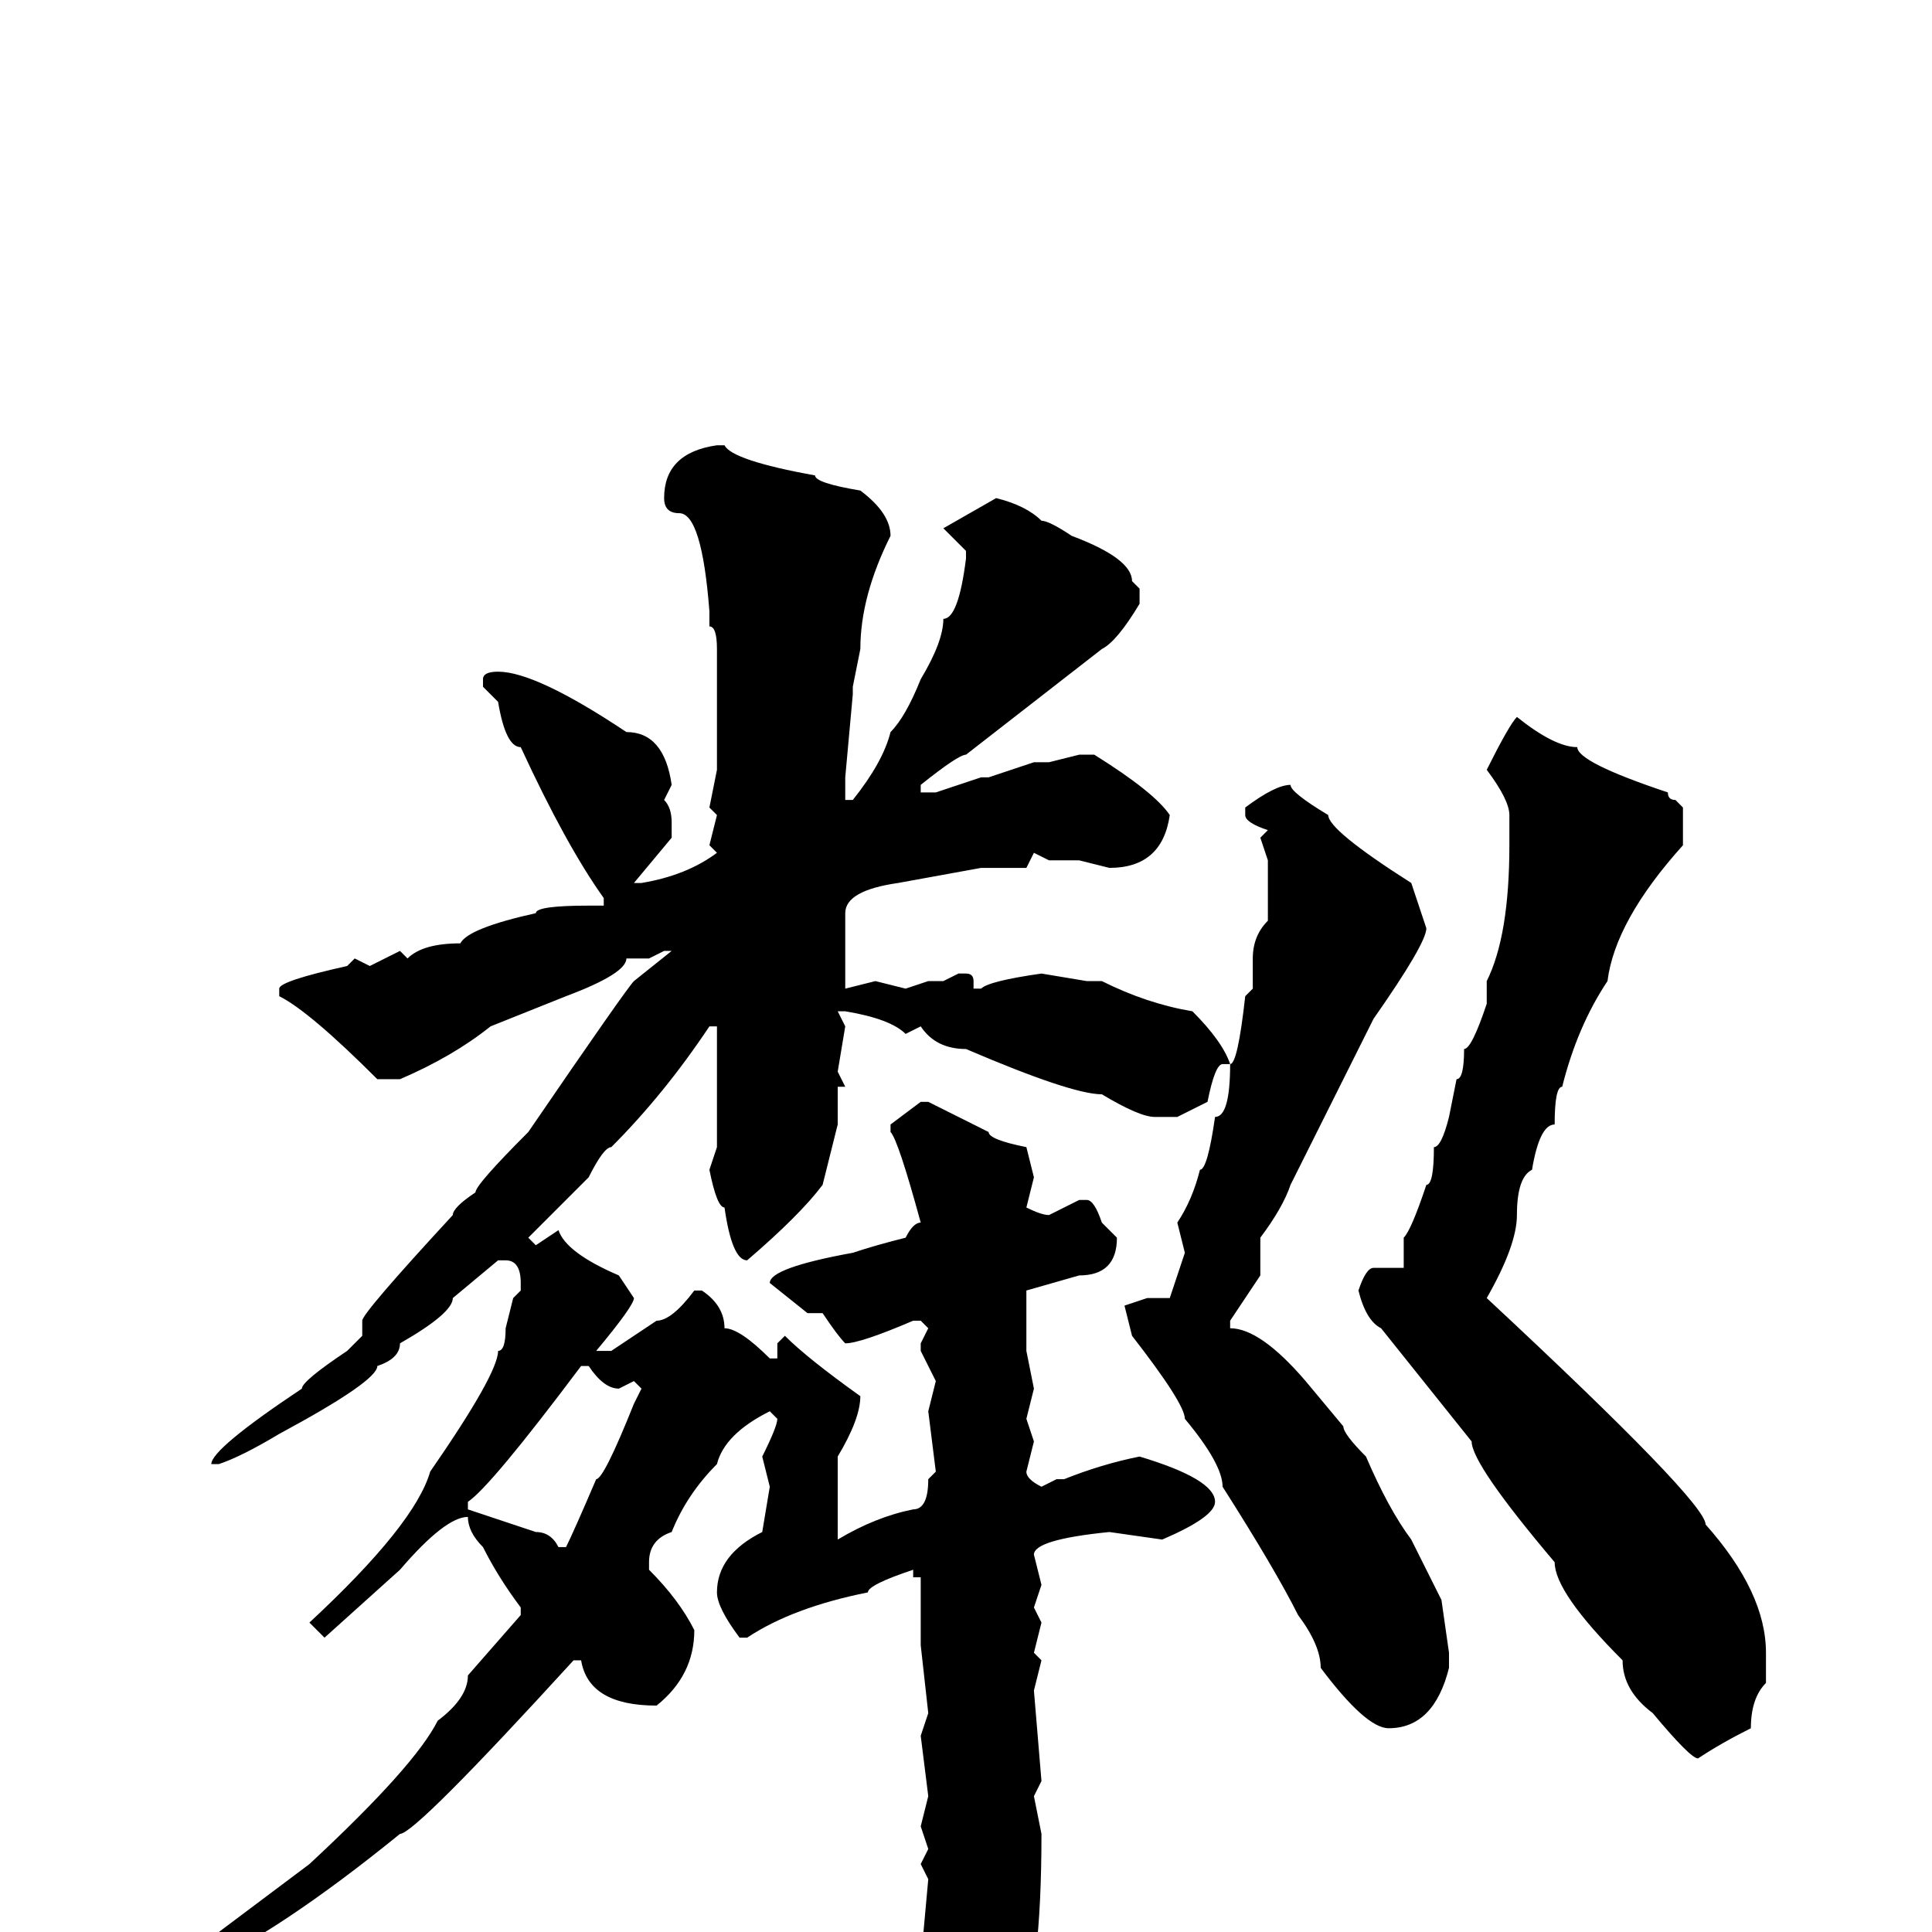 <svg xmlns="http://www.w3.org/2000/svg" viewBox="0 -256 256 256">
	<path fill="#000000" d="M95 -197H96Q97 -195 108 -193Q108 -192 114 -191Q118 -188 118 -185Q114 -177 114 -170L113 -165V-164L112 -153V-150H113Q117 -155 118 -159Q120 -161 122 -166Q125 -171 125 -174Q127 -174 128 -182V-183L125 -186L132 -190Q136 -189 138 -187Q139 -187 142 -185Q150 -182 150 -179L151 -178V-176Q148 -171 146 -170L128 -156Q127 -156 122 -152V-151H124L130 -153H131L137 -155H139L143 -156H145Q153 -151 155 -148Q154 -141 147 -141L143 -142H139L137 -143L136 -141H131H130L119 -139Q112 -138 112 -135V-129V-128V-126V-125L116 -126L120 -125L123 -126H125L127 -127H128Q129 -127 129 -126V-125H130Q131 -126 138 -127L144 -126H146Q152 -123 158 -122Q162 -118 163 -115Q164 -115 165 -124L166 -125V-129Q166 -132 168 -134V-142L167 -145L168 -146Q165 -147 165 -148V-149Q169 -152 171 -152Q171 -151 176 -148Q176 -146 187 -139L189 -133Q189 -131 182 -121L171 -99Q170 -96 167 -92V-87L163 -81V-80Q167 -80 173 -73L178 -67Q178 -66 181 -63Q184 -56 187 -52L191 -44L192 -37V-35Q190 -27 184 -27Q181 -27 175 -35Q175 -38 172 -42Q169 -48 162 -59Q162 -62 157 -68Q157 -70 150 -79L149 -83L152 -84H155L157 -90L156 -94Q158 -97 159 -101Q160 -101 161 -108Q163 -108 163 -115H162Q161 -115 160 -110L156 -108H153Q151 -108 146 -111Q142 -111 128 -117Q124 -117 122 -120L120 -119Q118 -121 112 -122H111L112 -120L111 -114L112 -112H111V-111V-107L109 -99Q106 -95 99 -89Q97 -89 96 -96Q95 -96 94 -101L95 -104V-112V-113V-115V-119V-120H94Q88 -111 81 -104Q80 -104 78 -100L70 -92L71 -91L74 -93Q75 -90 82 -87L84 -84Q84 -83 79 -77H81L87 -81Q89 -81 92 -85H93Q96 -83 96 -80Q98 -80 102 -76H103V-78L104 -79Q107 -76 114 -71Q114 -68 111 -63V-62V-53V-52Q116 -55 121 -56Q123 -56 123 -60L124 -61L123 -69L124 -73L122 -77V-78L123 -80L122 -81H121Q114 -78 112 -78Q111 -79 109 -82H107L102 -86Q102 -88 113 -90Q116 -91 120 -92Q121 -94 122 -94Q119 -105 118 -106V-107L122 -110H123L131 -106Q131 -105 136 -104L137 -100L136 -96Q138 -95 139 -95L143 -97H144Q145 -97 146 -94L148 -92Q148 -87 143 -87L136 -85V-83V-79V-77L137 -72L136 -68L137 -65L136 -61Q136 -60 138 -59L140 -60H141Q146 -62 151 -63Q161 -60 161 -57Q161 -55 154 -52L147 -53Q137 -52 137 -50L138 -46L137 -43L138 -41L137 -37L138 -36L137 -32L138 -20L137 -18L138 -13Q138 6 135 12L129 21H128H125Q123 21 122 5V4L123 -7L122 -9L123 -11L122 -14L123 -18L122 -26L123 -29L122 -38V-41V-45V-47H121V-48Q115 -46 115 -45Q105 -43 99 -39H98Q95 -43 95 -45Q95 -50 101 -53L102 -59L101 -63Q103 -67 103 -68L102 -69Q96 -66 95 -62Q91 -58 89 -53Q86 -52 86 -49V-48Q90 -44 92 -40Q92 -34 87 -30Q78 -30 77 -36H76Q55 -13 53 -13Q37 0 26 5L25 6H22L21 5V4Q24 2 29 0L41 -9Q55 -22 58 -28Q62 -31 62 -34L69 -42V-43Q66 -47 64 -51Q62 -53 62 -55Q59 -55 53 -48L43 -39L41 -41Q55 -54 57 -61Q66 -74 66 -77Q67 -77 67 -80L68 -84L69 -85V-86Q69 -89 67 -89H66L60 -84Q60 -82 53 -78Q53 -76 50 -75Q50 -73 37 -66Q32 -63 29 -62H28Q28 -64 40 -72Q40 -73 46 -77L48 -79V-81Q48 -82 60 -95Q60 -96 63 -98Q63 -99 70 -106Q83 -125 84 -126L89 -130H88L86 -129H85H83Q83 -127 75 -124L65 -120Q60 -116 53 -113H50Q41 -122 37 -124V-125Q37 -126 46 -128L47 -129L49 -128L53 -130L54 -129Q56 -131 61 -131Q62 -133 71 -135Q71 -136 78 -136H80V-137Q75 -144 69 -157Q67 -157 66 -163L64 -165V-166Q64 -167 66 -167Q71 -167 83 -159Q88 -159 89 -152L88 -150Q89 -149 89 -147V-145L84 -139H85Q91 -140 95 -143L94 -144L95 -148L94 -149L95 -154V-170Q95 -173 94 -173V-175Q93 -188 90 -188Q88 -188 88 -190Q88 -196 95 -197ZM201 -161Q206 -157 209 -157Q209 -155 221 -151Q221 -150 222 -150L223 -149V-144Q214 -134 213 -126Q209 -120 207 -112Q206 -112 206 -107Q204 -107 203 -101Q201 -100 201 -95Q201 -91 197 -84Q226 -57 226 -54Q234 -45 234 -37V-33Q232 -31 232 -27Q228 -25 225 -23Q224 -23 219 -29Q215 -32 215 -36Q206 -45 206 -49Q195 -62 195 -65L183 -80Q181 -81 180 -85Q181 -88 182 -88H186V-89H187H186V-92Q187 -93 189 -99Q190 -99 190 -104Q191 -104 192 -108L193 -113Q194 -113 194 -117Q195 -117 197 -123V-124V-126Q200 -132 200 -144V-147V-148Q200 -150 197 -154Q200 -160 201 -161ZM62 -57V-56L71 -53Q73 -53 74 -51H75Q76 -53 79 -60Q80 -60 84 -70L85 -72L84 -73L82 -72Q80 -72 78 -75H77Q65 -59 62 -57Z"/>
</svg>